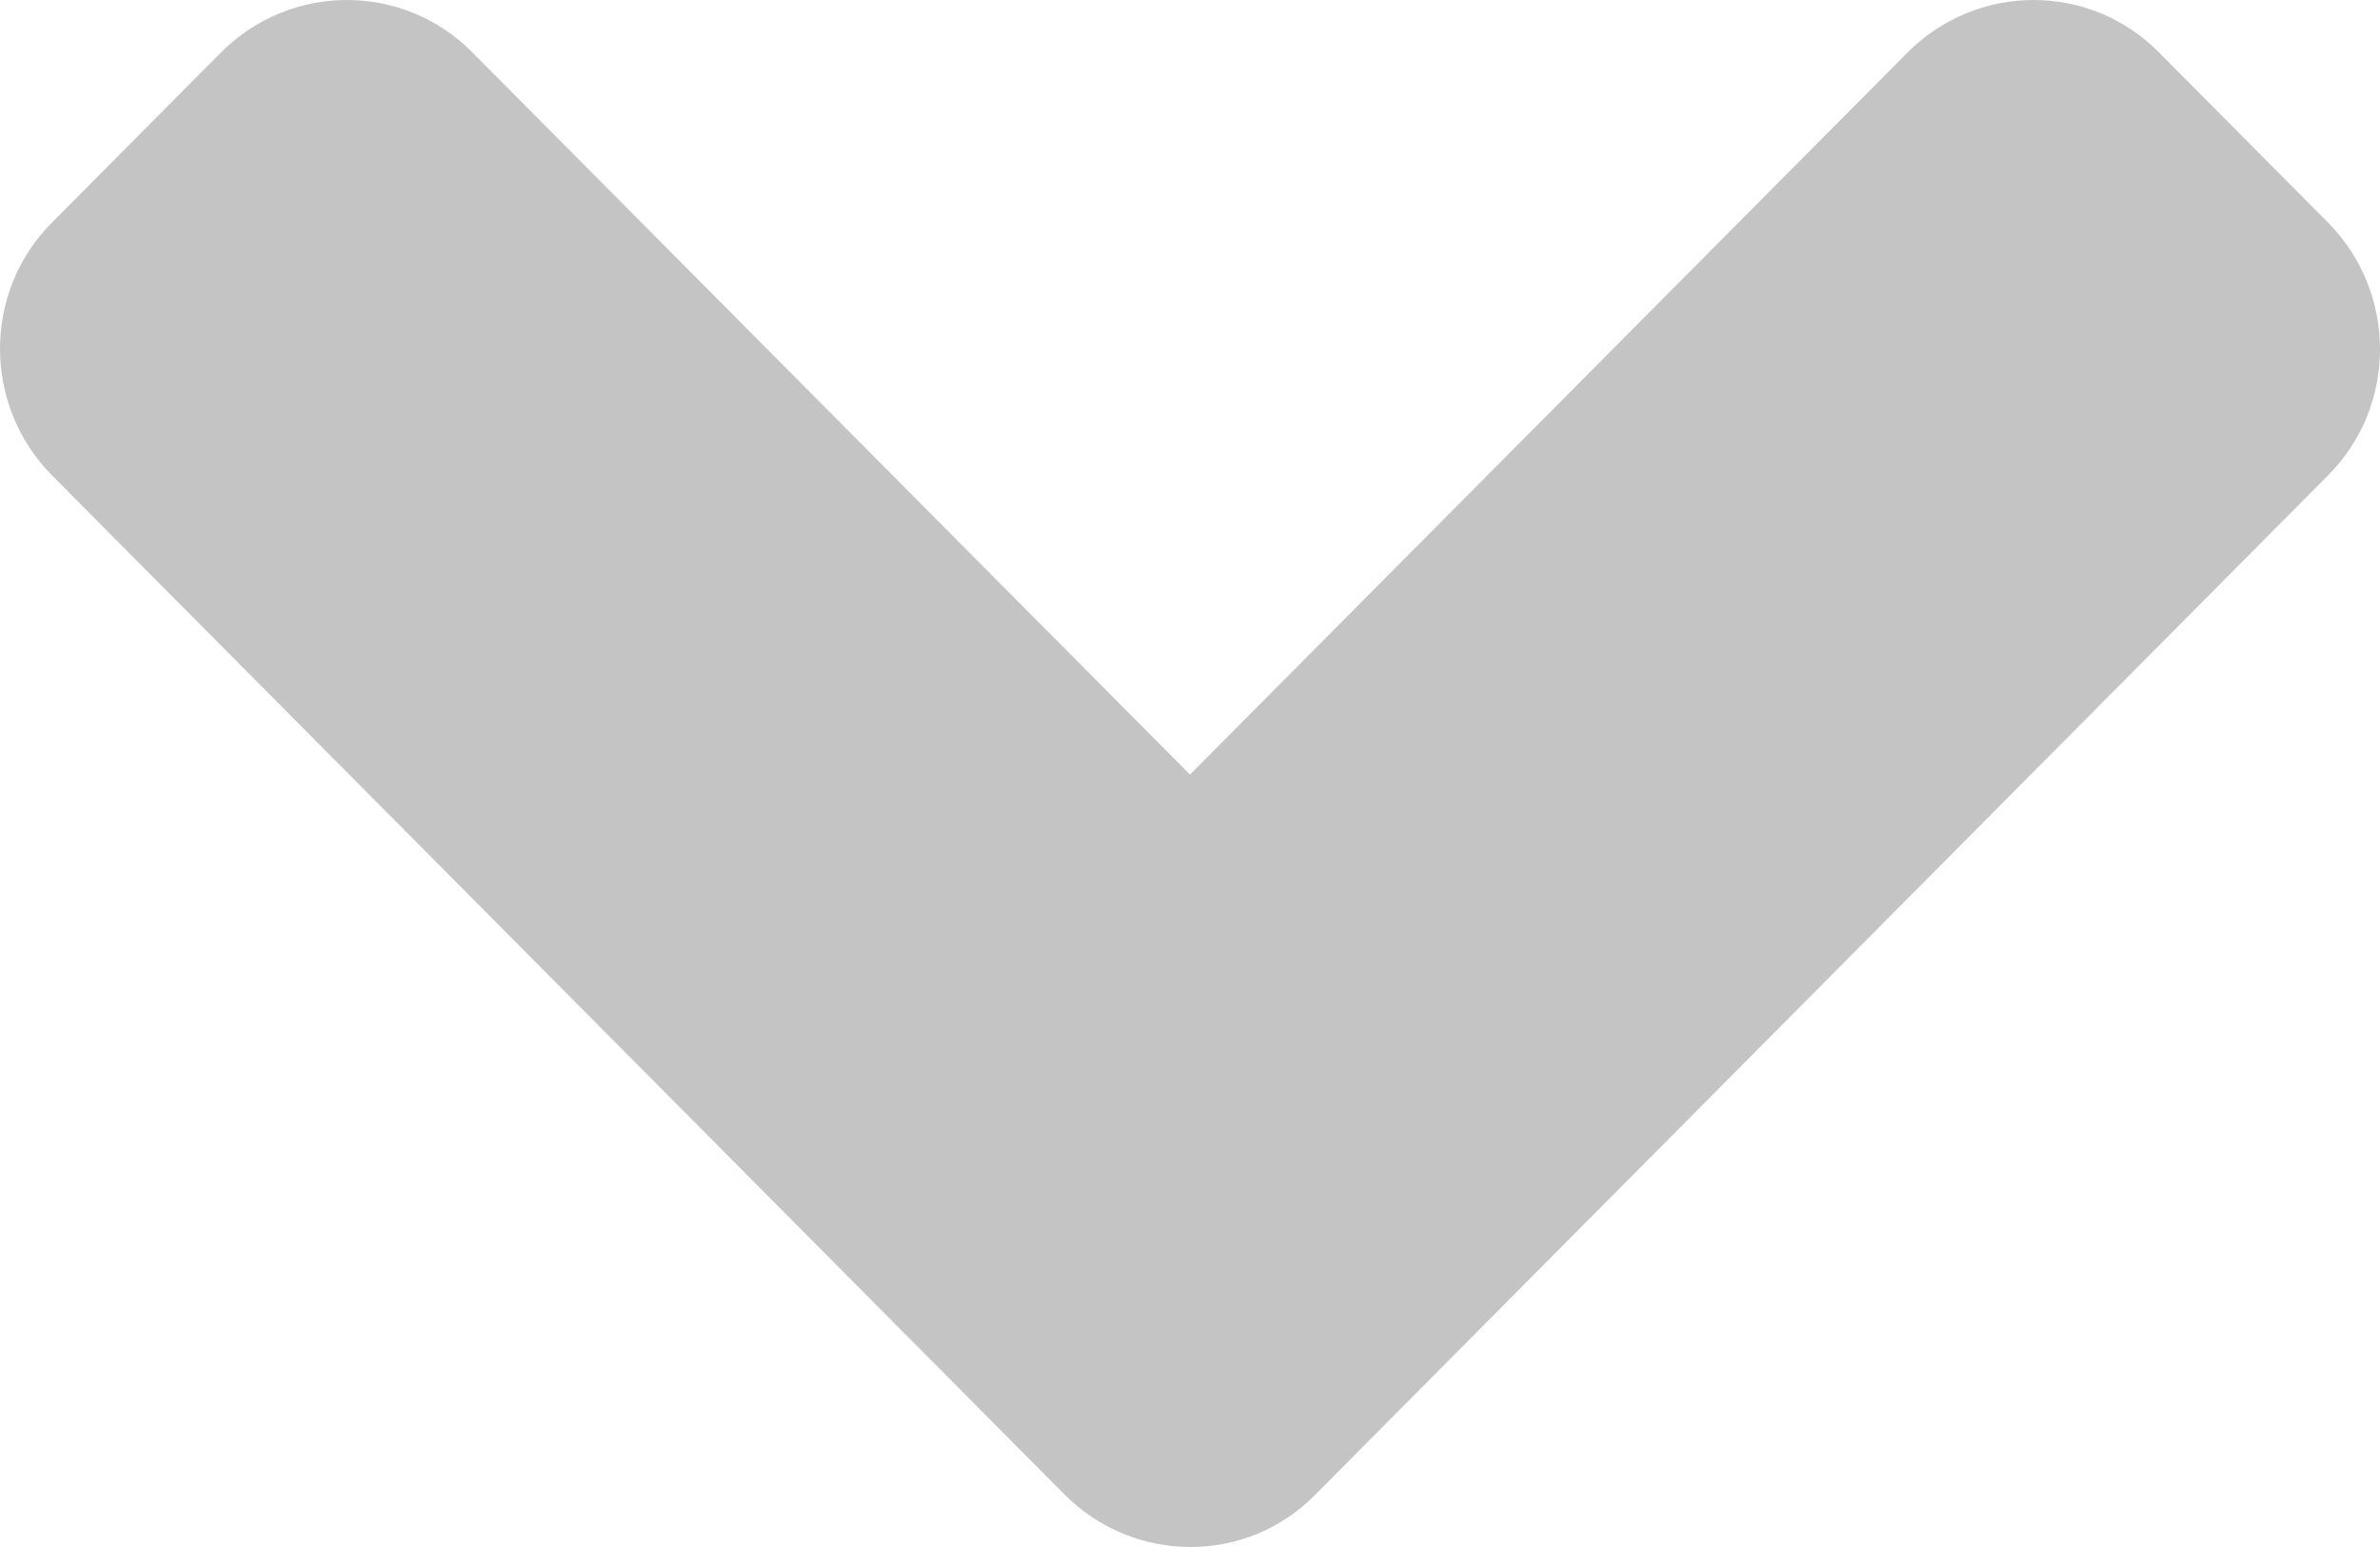 <svg width="20" height="13" viewBox="0 0 20 13" fill="none" xmlns="http://www.w3.org/2000/svg">
<path d="M8.943 12.556L0.441 3.999C-0.147 3.407 -0.147 2.451 0.441 1.866L1.854 0.444C2.441 -0.148 3.392 -0.148 3.973 0.444L10 6.509L16.027 0.444C16.615 -0.148 17.565 -0.148 18.146 0.444L19.559 1.866C20.147 2.457 20.147 3.414 19.559 3.999L11.057 12.556C10.481 13.148 9.531 13.148 8.943 12.556Z" fill="#C4C4C4"/>
</svg>
